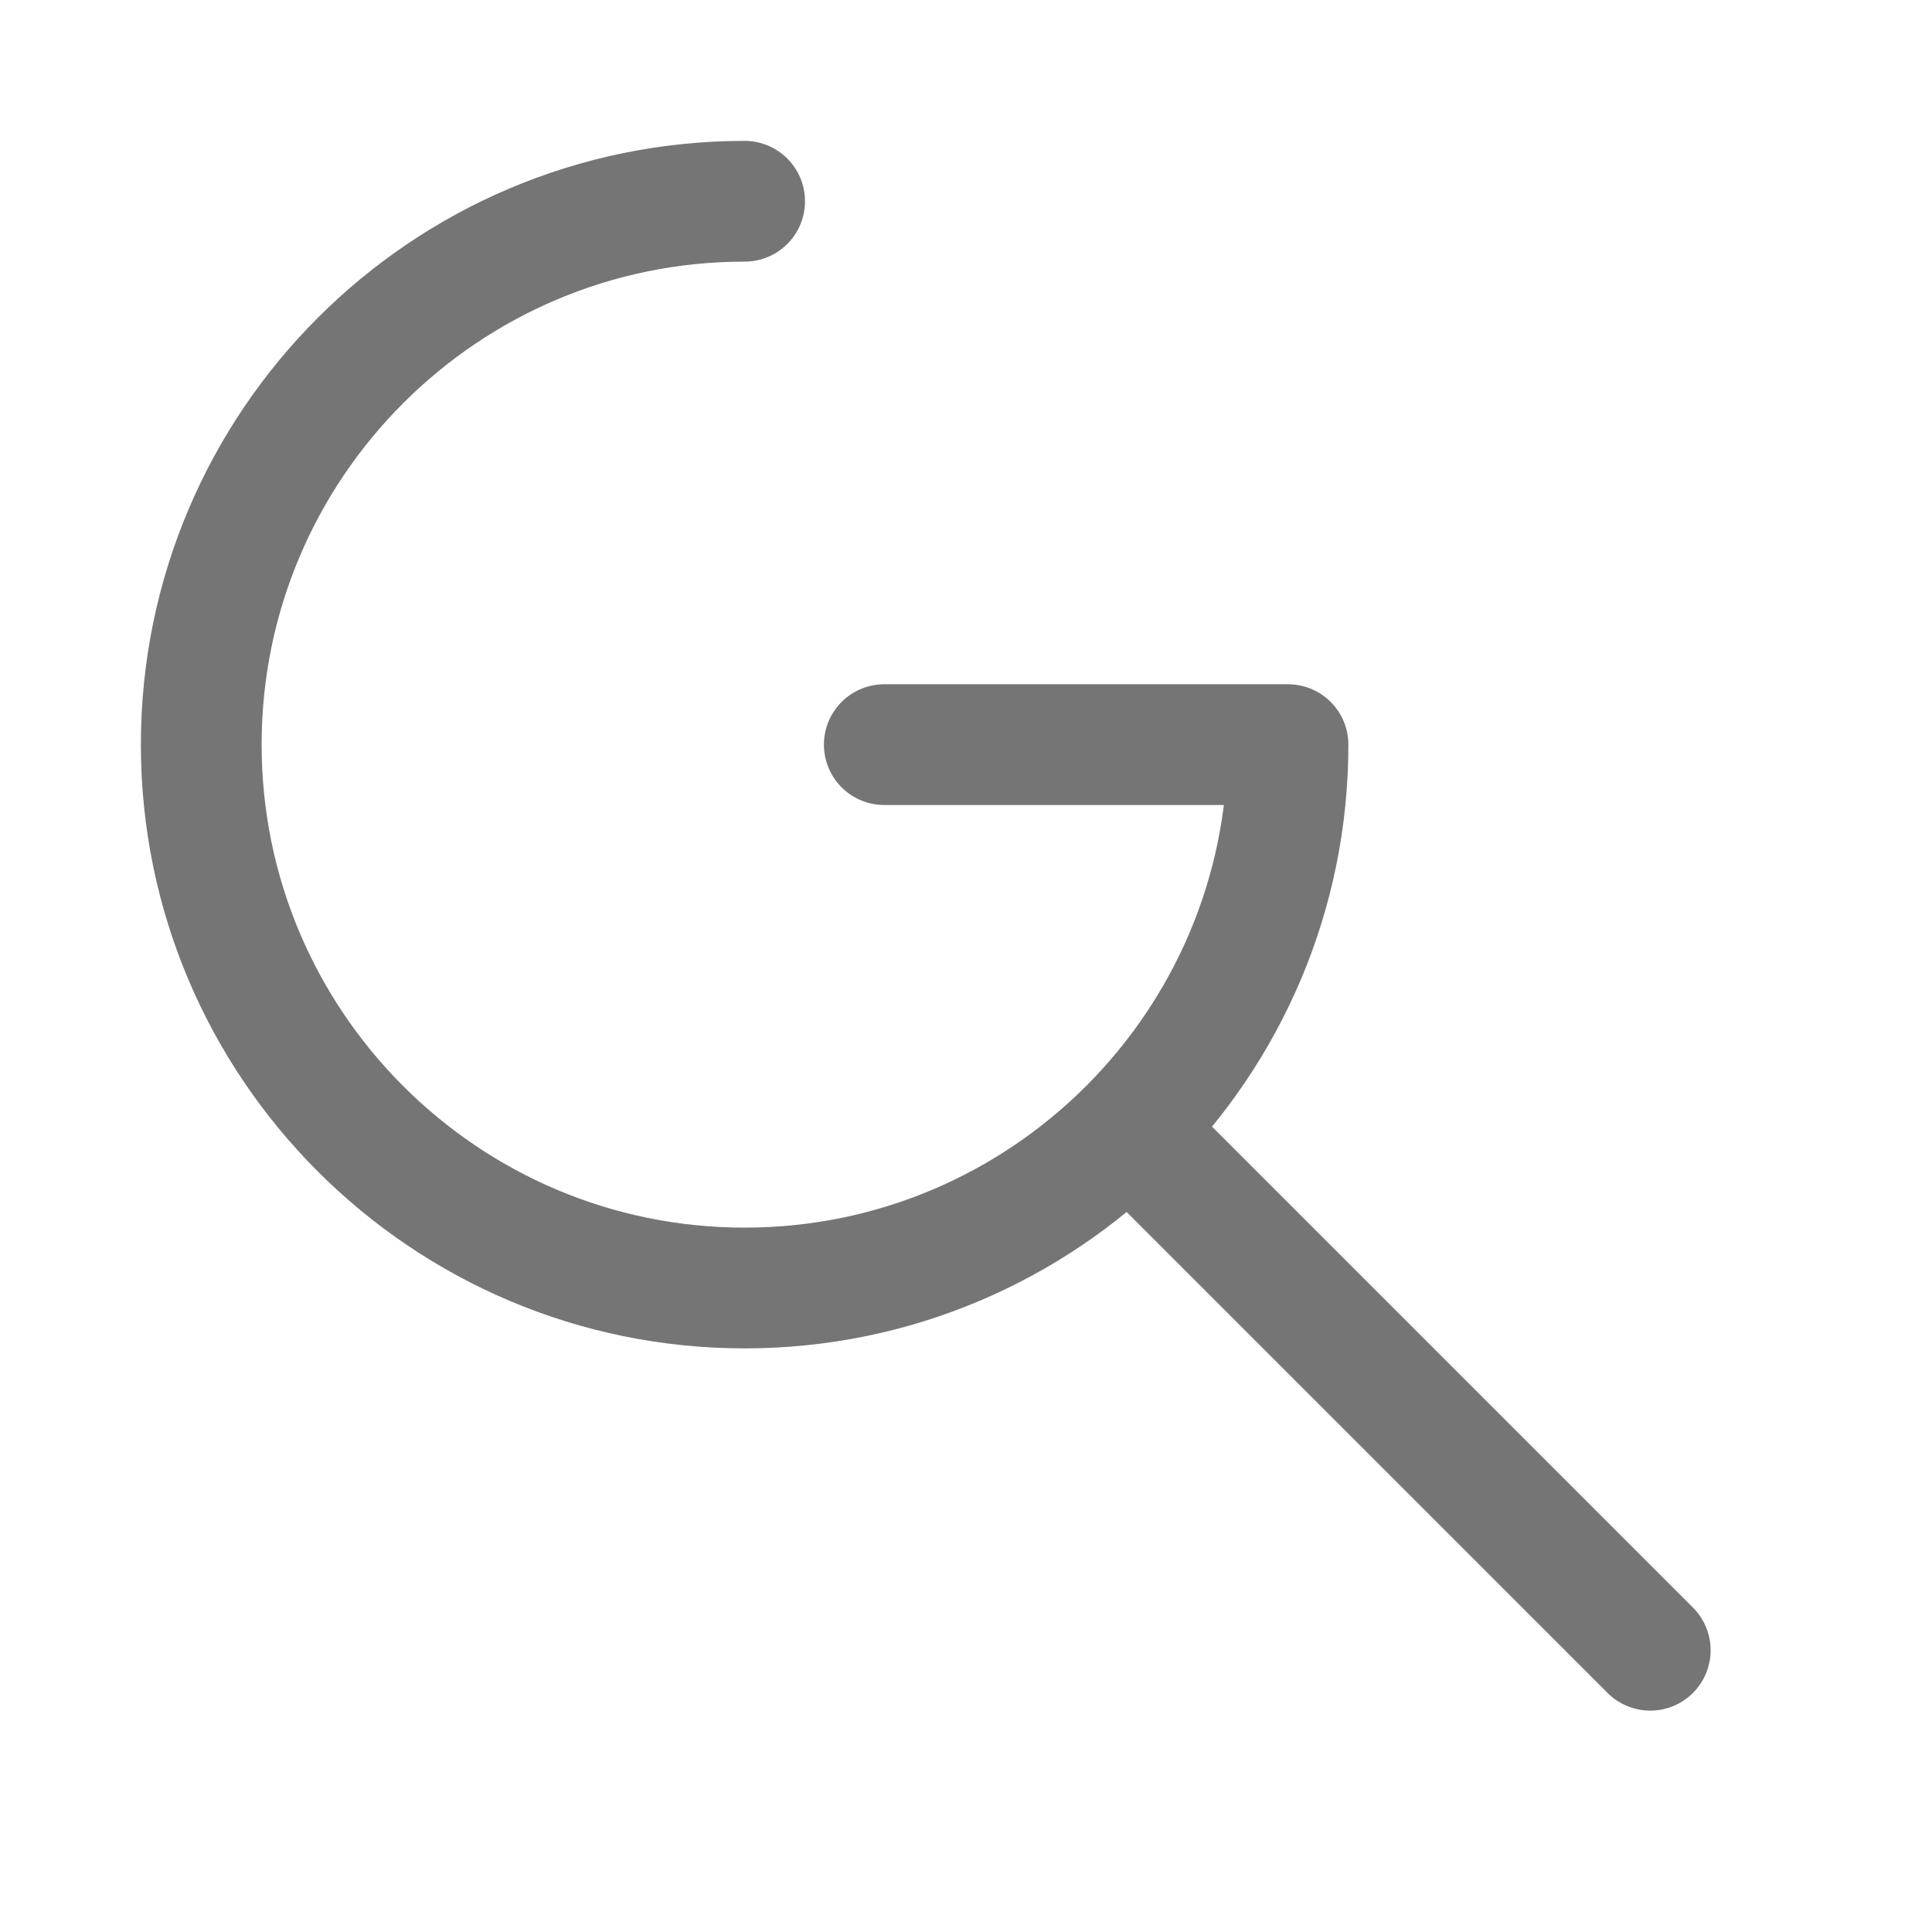 <svg xmlns="http://www.w3.org/2000/svg" fill-rule="evenodd" stroke-linecap="round" stroke-linejoin="round" stroke-miterlimit="1.414" clip-rule="evenodd" viewBox="0 0 24 24">
  <path 
  fill="none"
  stroke="#757575"
  stroke-width="1.5"
  d="M14.023 14.023L20.5 20.5M10.985 9.25H16C16 12.975 12.975 16 9.25 
  16S2.5 12.975 2.5 9.25 5.525 2.5 9.25 2.5"/>
</svg>